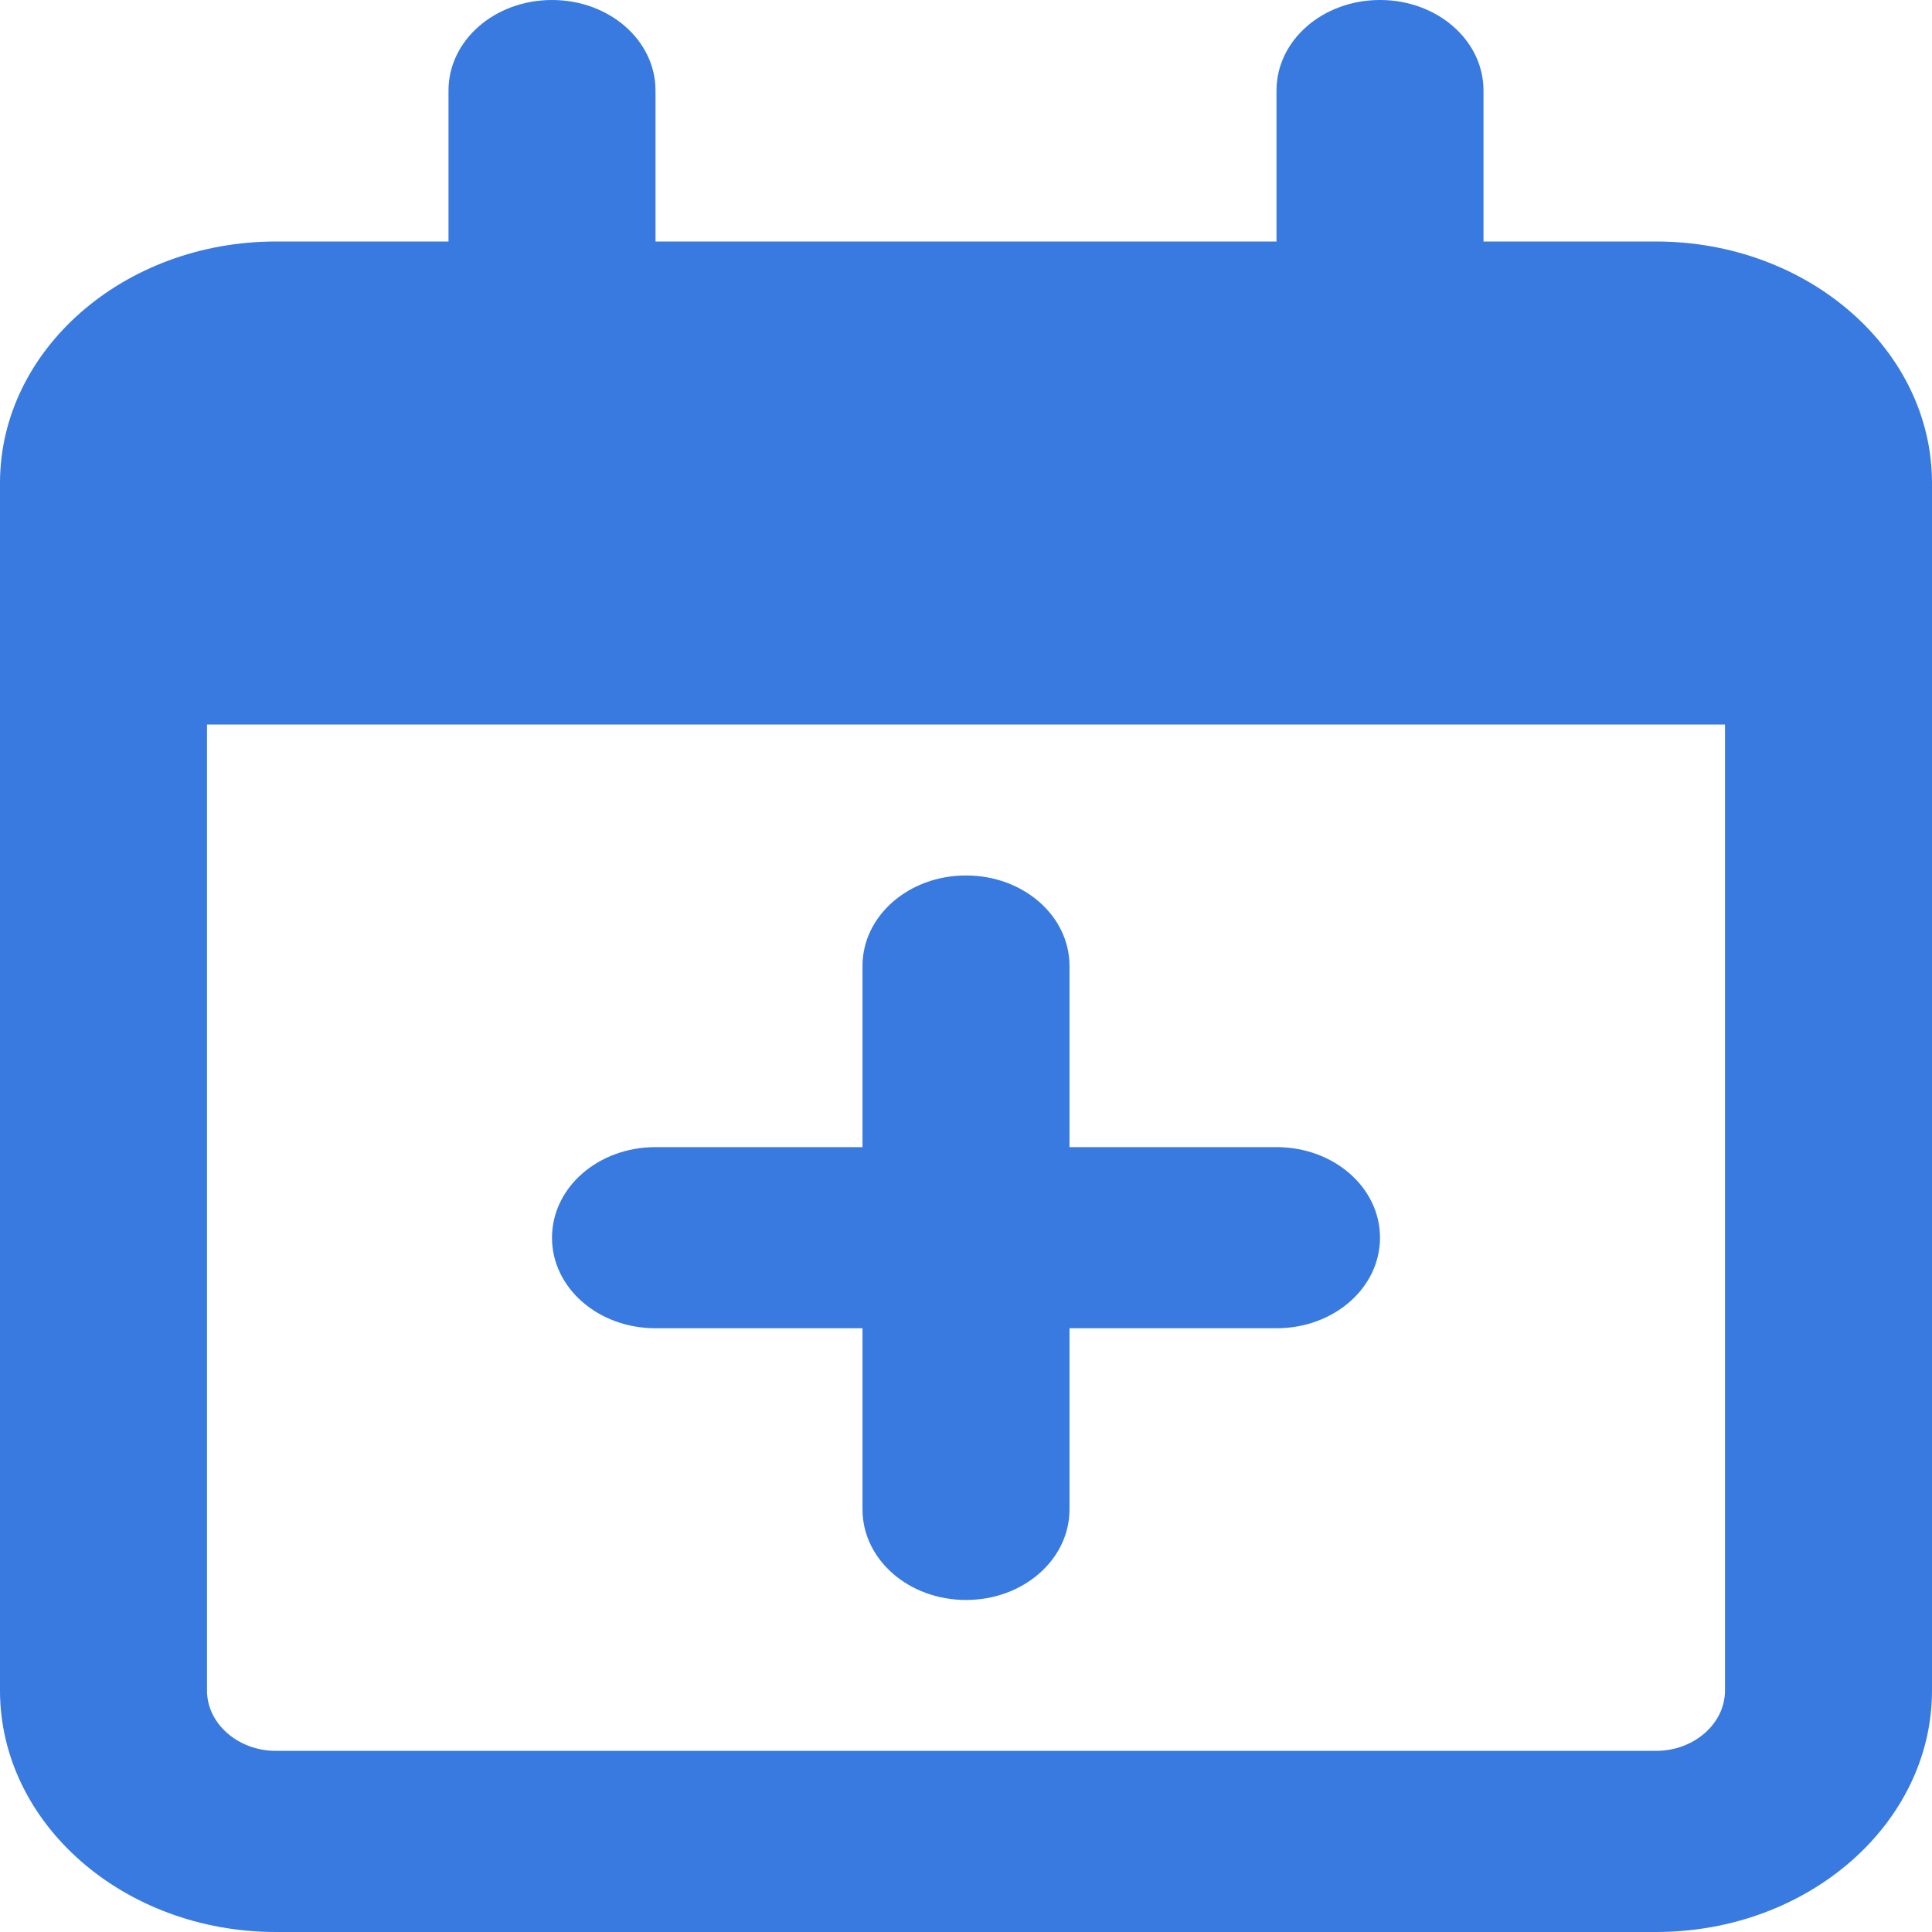 <svg width="28" height="28" viewBox="0 0 28 28" fill="none" xmlns="http://www.w3.org/2000/svg">
<path d="M9.5 1.312C9.5 0.585 8.831 0 8 0C7.169 0 6.5 0.585 6.5 1.312V3.5H4C1.794 3.5 0 5.07 0 7V7.875V10.5V24.5C0 26.43 1.794 28 4 28H24C26.206 28 28 26.43 28 24.5V10.5V7.875V7C28 5.07 26.206 3.5 24 3.5H21.5V1.312C21.5 0.585 20.831 0 20 0C19.169 0 18.5 0.585 18.5 1.312V3.5H9.5V1.312ZM3 10.5H25V24.5C25 24.981 24.55 25.375 24 25.375H4C3.45 25.375 3 24.981 3 24.5V10.5ZM14 12.688C13.169 12.688 12.5 13.273 12.5 14V16.625H9.5C8.669 16.625 8 17.21 8 17.938C8 18.665 8.669 19.25 9.5 19.25H12.5V21.875C12.5 22.602 13.169 23.188 14 23.188C14.831 23.188 15.5 22.602 15.5 21.875V19.25H18.5C19.331 19.25 20 18.665 20 17.938C20 17.21 19.331 16.625 18.5 16.625H15.5V14C15.5 13.273 14.831 12.688 14 12.688Z" fill="#387ADF"/>
</svg>
